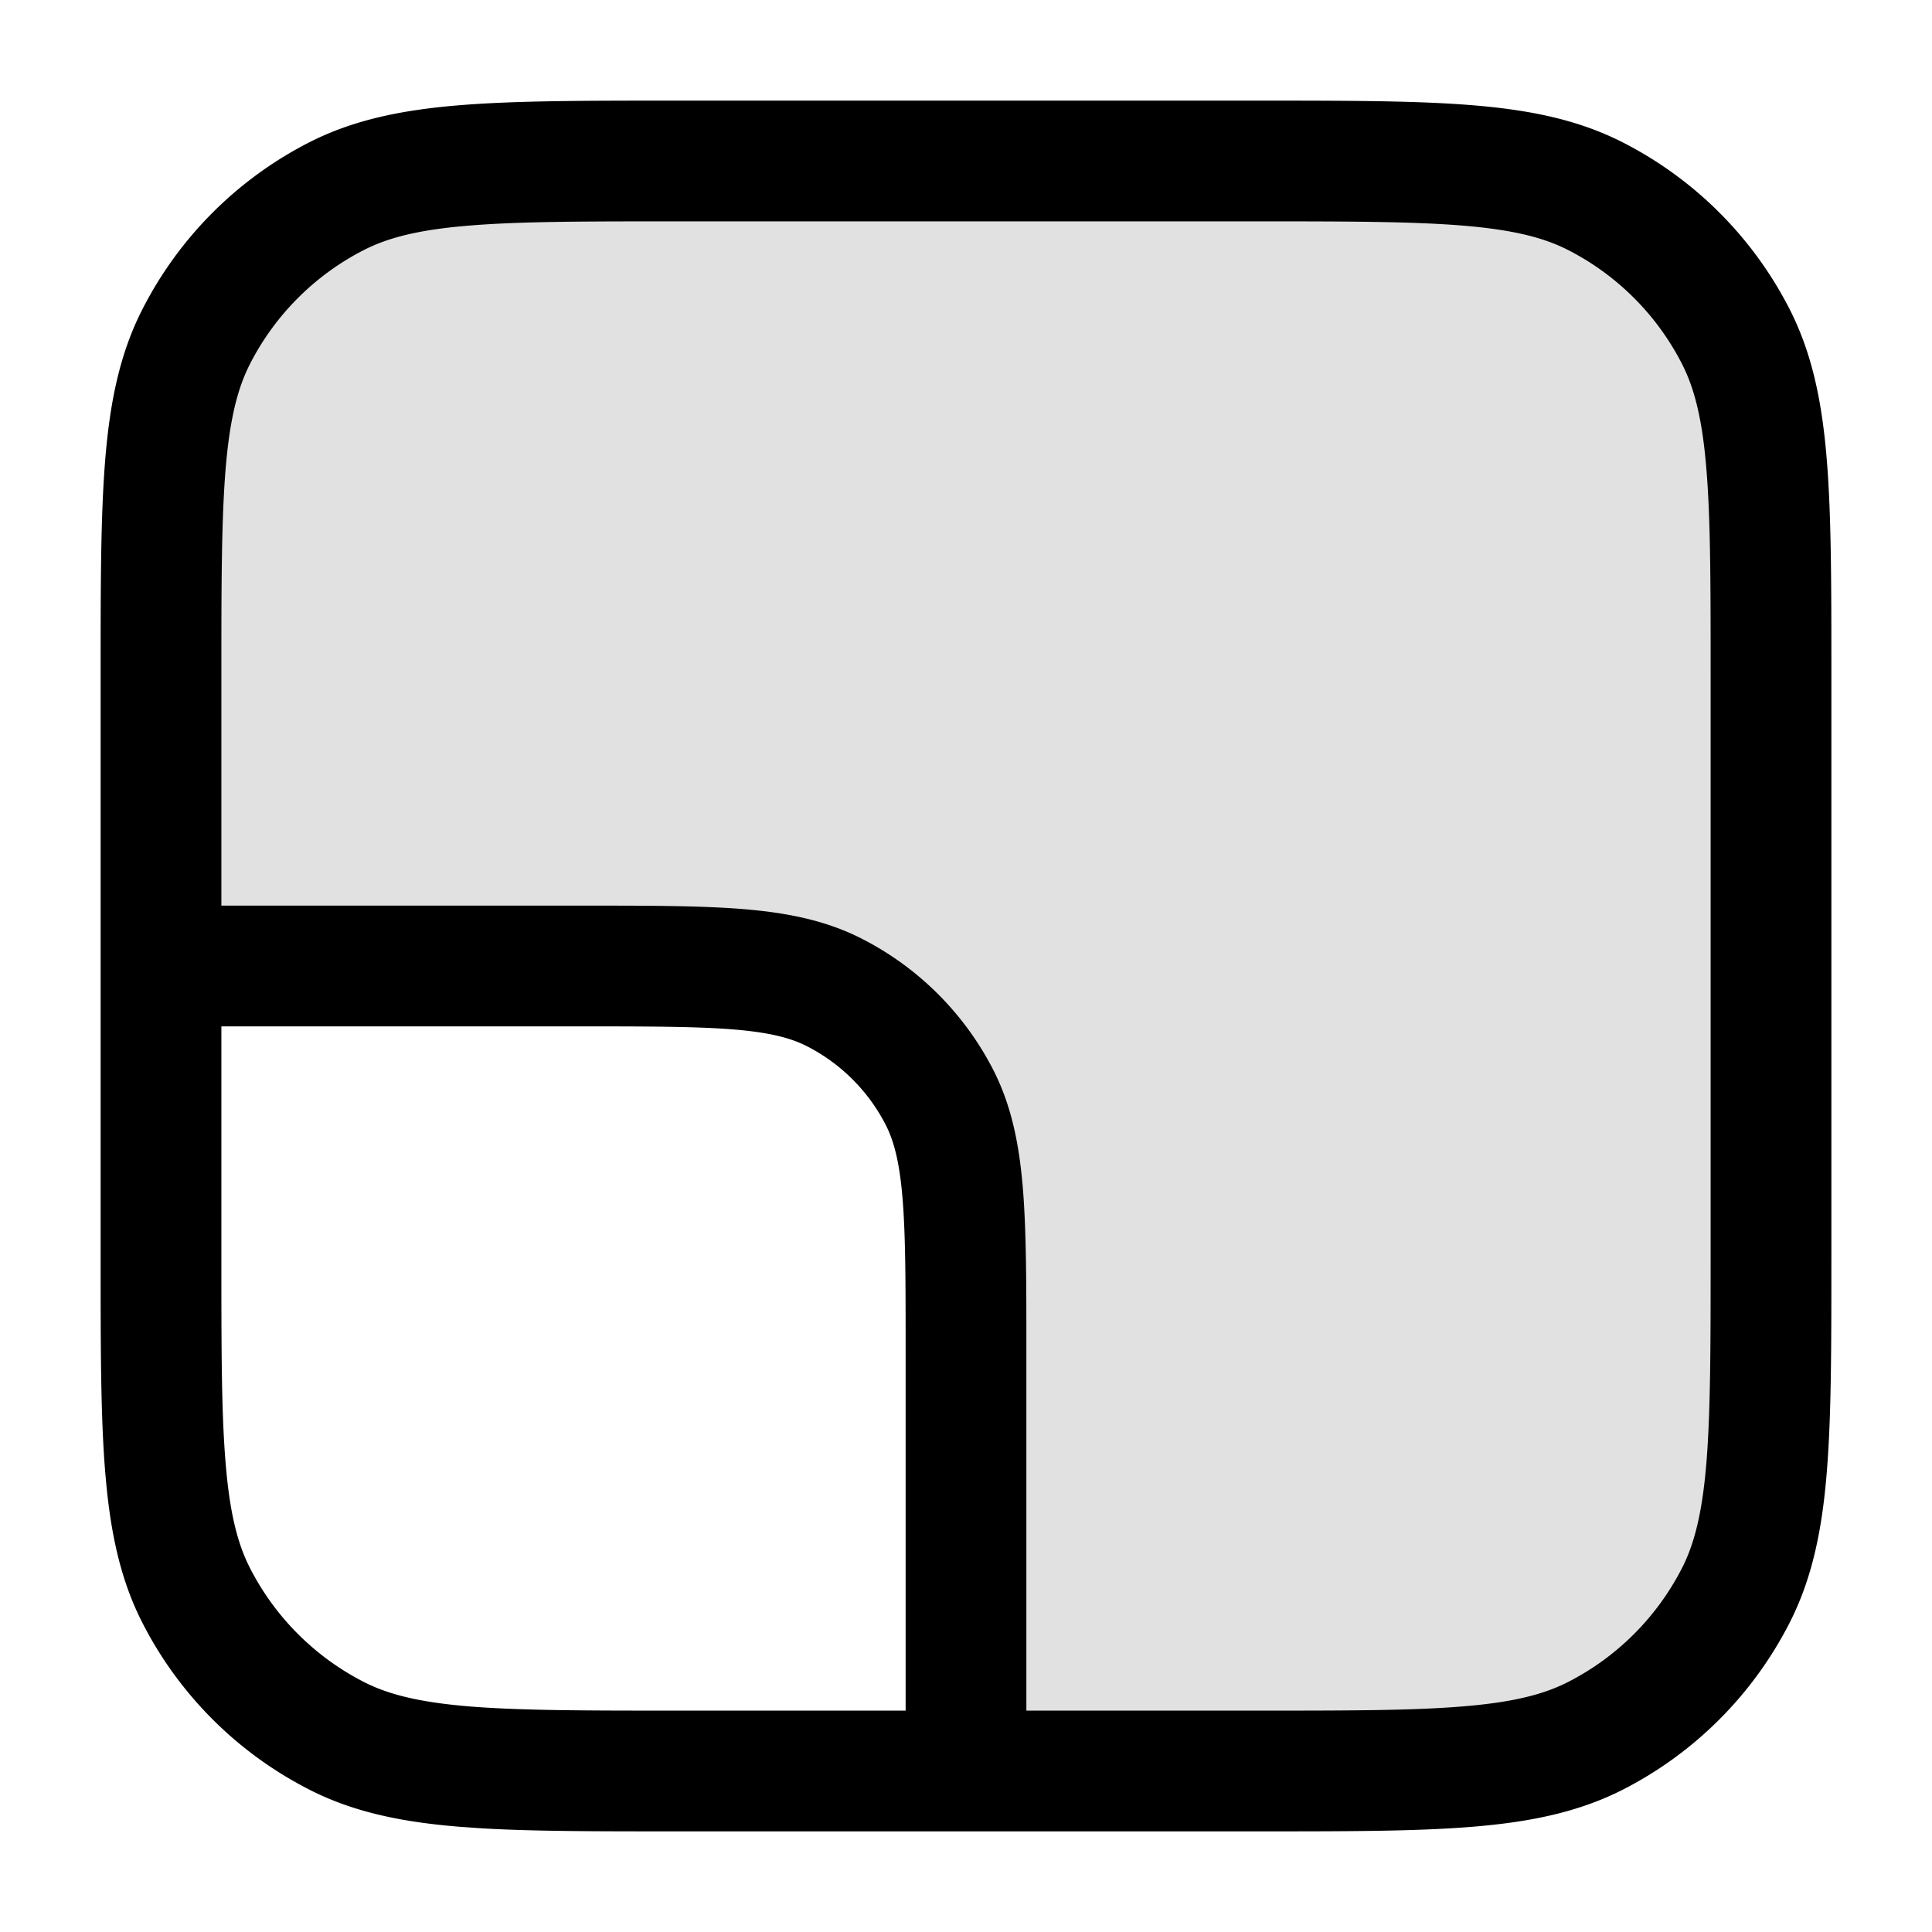 <svg xmlns="http://www.w3.org/2000/svg" width="24" height="24" fill="currentColor" viewBox="0 0 24 24">
  <path fill-rule="evenodd" d="M2.436 4.184C2 5.04 2 6.16 2 8.4V12h5.2c1.68 0 2.52 0 3.162.327a3 3 0 011.311 1.311C12 14.28 12 15.12 12 16.8V22h3.6c2.24 0 3.36 0 4.216-.436a4 4 0 001.748-1.748C22 18.96 22 17.84 22 15.6V8.4c0-2.24 0-3.36-.436-4.216a4 4 0 00-1.748-1.748C18.96 2 17.84 2 15.6 2H8.4c-2.24 0-3.36 0-4.216.436a4 4 0 00-1.748 1.748z" opacity=".12"/>
  <path fill-rule="evenodd" d="M8.4 1.25h-.033c-1.092 0-1.958 0-2.655.057-.714.058-1.317.18-1.868.46a4.75 4.75 0 00-2.076 2.077c-.281.55-.403 1.154-.461 1.868-.057.697-.057 1.563-.057 2.655V15.633c0 1.092 0 1.958.057 2.655l.012.133c.062.656.185 1.219.449 1.736.028.055.058.11.088.165a4.75 4.75 0 001.988 1.91c.55.281 1.154.403 1.868.461l.27.019c.647.038 1.43.038 2.385.038H15.633c1.092 0 1.958 0 2.655-.057.714-.058 1.317-.18 1.869-.46a4.75 4.75 0 002.075-2.076c.281-.552.403-1.155.461-1.869.057-.697.057-1.563.057-2.655V8.367c0-1.092 0-1.958-.057-2.655-.058-.714-.18-1.317-.46-1.868a4.75 4.75 0 00-2.076-2.076c-.552-.281-1.155-.403-1.869-.461-.697-.057-1.563-.057-2.655-.057H8.4zm4.35 20h2.85c1.133 0 1.937 0 2.566-.052.62-.05 1.005-.147 1.31-.302a3.25 3.25 0 001.42-1.42c.155-.305.251-.69.302-1.31.051-.63.052-1.433.052-2.566V8.4c0-1.132 0-1.937-.052-2.566-.05-.62-.147-1.005-.302-1.31a3.25 3.25 0 00-1.42-1.42c-.305-.155-.69-.251-1.31-.302-.63-.051-1.433-.052-2.566-.052H8.4c-1.132 0-1.937 0-2.566.052-.62.05-1.005.147-1.31.302a3.25 3.25 0 00-1.42 1.42c-.155.305-.251.69-.302 1.31-.051.63-.052 1.434-.052 2.566v2.85h4.482c.813 0 1.469 0 2 .043.546.045 1.026.14 1.47.366a3.75 3.75 0 011.64 1.638c.226.445.32.925.365 1.471.043.531.043 1.187.043 2v4.482zm-10-8.5v2.85c0 1.133 0 1.937.052 2.566.05.62.147 1.005.302 1.31a3.25 3.25 0 001.42 1.42c.305.155.69.251 1.31.302.63.051 1.434.052 2.566.052h2.85V16.8c0-.853 0-1.447-.038-1.91-.037-.453-.107-.714-.207-.912a2.251 2.251 0 00-.984-.983c-.197-.1-.458-.17-.912-.207-.462-.037-1.057-.038-1.909-.038H2.75z"/>
</svg>
